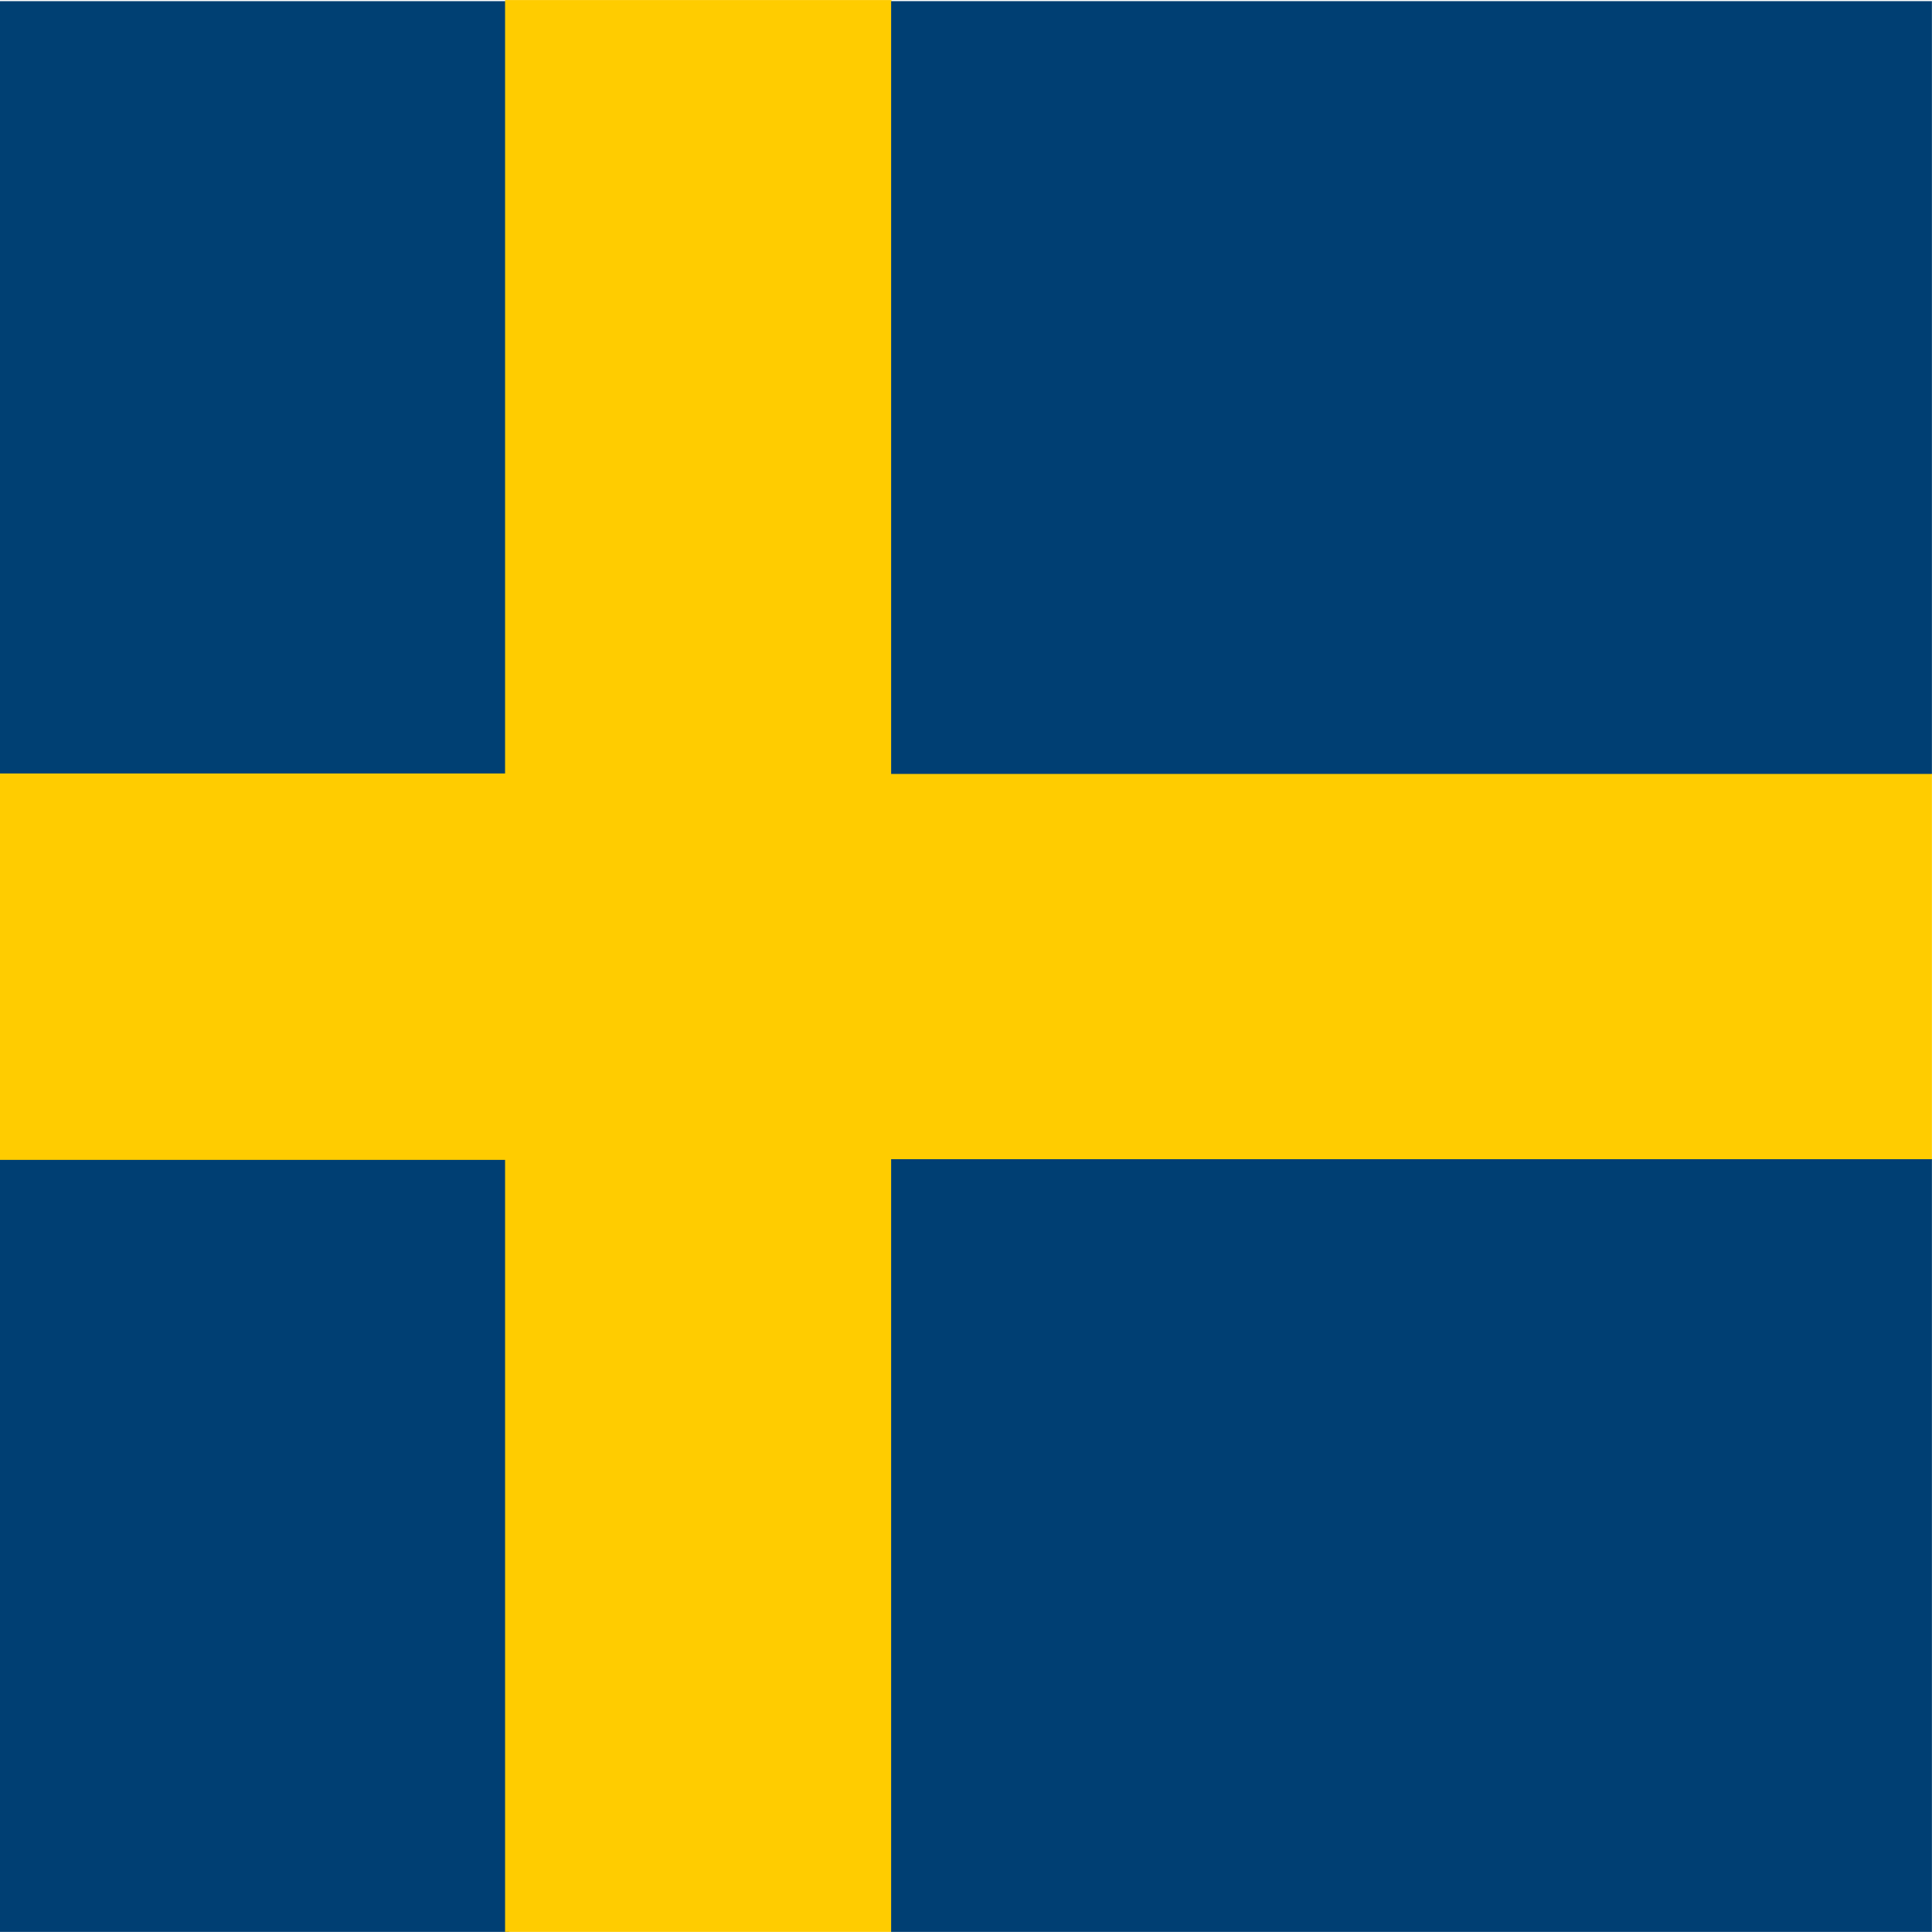 <?xml version="1.0" encoding="UTF-8"?>
<svg xmlns="http://www.w3.org/2000/svg" xmlns:xlink="http://www.w3.org/1999/xlink" width="384pt" height="384pt" viewBox="0 0 384 384" version="1.1">
<defs>
<clipPath id="clip1">
  <path d="M 0 230 L 102 230 L 102 383.984 L 0 383.984 Z M 0 230 "/>
</clipPath>
<clipPath id="clip2">
  <path d="M 100 0 L 178 0 L 178 383.984 L 100 383.984 Z M 100 0 "/>
</clipPath>
<clipPath id="clip3">
  <path d="M 174 153 L 383.984 153 L 383.984 231 L 174 231 Z M 174 153 "/>
</clipPath>
<clipPath id="clip4">
  <path d="M 177 230 L 383.984 230 L 383.984 383.984 L 177 383.984 Z M 177 230 "/>
</clipPath>
<clipPath id="clip5">
  <path d="M 177 0 L 383.984 0 L 383.984 154 L 177 154 Z M 177 0 "/>
</clipPath>
</defs>
<g id="surface1">
<path style=" stroke:none;fill-rule:evenodd;fill:rgb(0%,25.098%,45.098%);fill-opacity:1;" d="M -90.816 0.23 L 101.176 0.23 L 101.176 153.824 L -90.816 153.824 Z M -90.816 0.23 "/>
<g clip-path="url(#clip1)" clip-rule="nonzero">
<path style=" stroke:none;fill-rule:evenodd;fill:rgb(0%,24.706%,45.098%);fill-opacity:1;" d="M -90.816 230.379 L 101.176 230.379 L 101.176 383.977 L -90.816 383.977 Z M -90.816 230.379 "/>
</g>
<path style=" stroke:none;fill-rule:evenodd;fill:rgb(100%,80%,0%);fill-opacity:1;" d="M -90.816 153.734 L 101.176 153.734 L 101.176 230.535 L -90.816 230.535 Z M -90.816 153.734 "/>
<g clip-path="url(#clip2)" clip-rule="nonzero">
<path style=" stroke:none;fill-rule:evenodd;fill:rgb(100%,80%,0%);fill-opacity:1;" d="M 100.387 0.008 L 177.184 0.008 L 177.184 383.996 L 100.387 383.996 Z M 100.387 0.008 "/>
</g>
<g clip-path="url(#clip3)" clip-rule="nonzero">
<path style=" stroke:none;fill-rule:evenodd;fill:rgb(100%,80%,0%);fill-opacity:1;" d="M 174.75 153.758 L 520.336 153.758 L 520.336 230.555 L 174.75 230.555 Z M 174.75 153.758 "/>
</g>
<g clip-path="url(#clip4)" clip-rule="nonzero">
<path style=" stroke:none;fill-rule:evenodd;fill:rgb(0%,24.706%,45.098%);fill-opacity:1;" d="M 177.117 230.402 L 522.707 230.402 L 522.707 383.996 L 177.117 383.996 Z M 177.117 230.402 "/>
</g>
<g clip-path="url(#clip5)" clip-rule="nonzero">
<path style=" stroke:none;fill-rule:evenodd;fill:rgb(0%,24.706%,45.098%);fill-opacity:1;" d="M 177.117 0.23 L 522.707 0.23 L 522.707 153.824 L 177.117 153.824 Z M 177.117 0.23 "/>
</g>
</g>
</svg>
